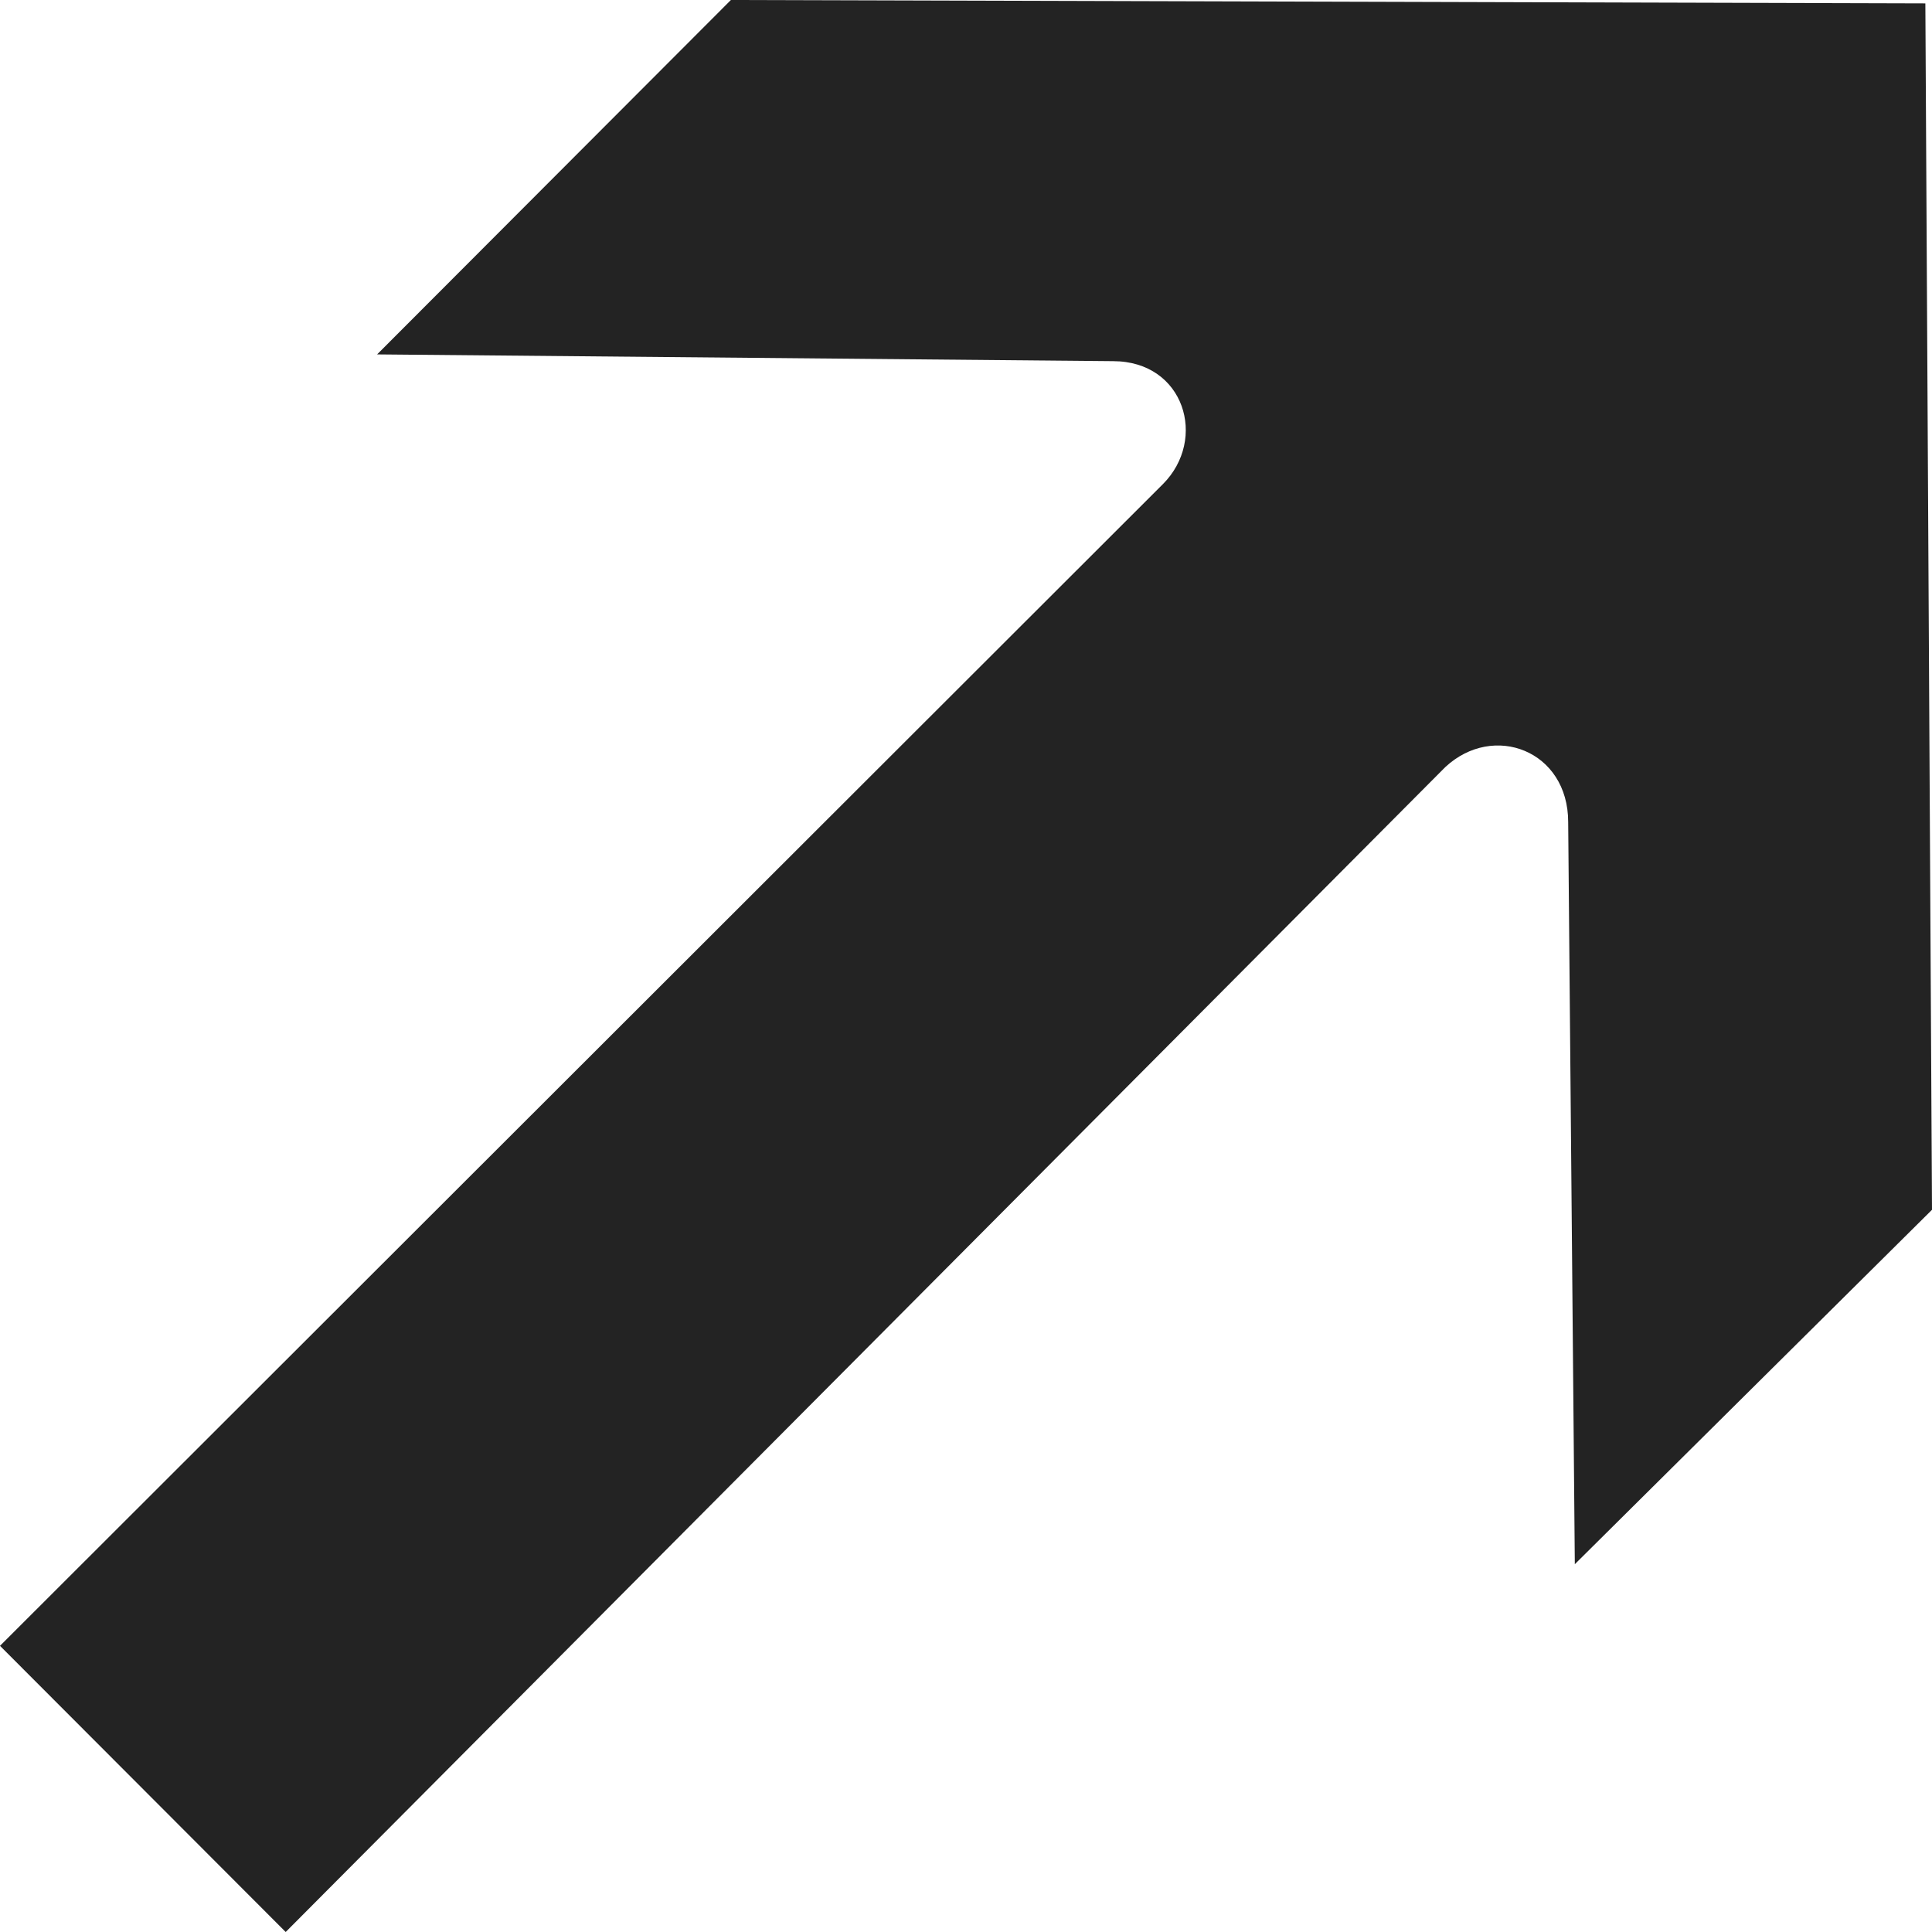 <svg  viewBox="0 0 16 16" fill="none" xmlns="http://www.w3.org/2000/svg">
<path d="M9.63 4.01L0 13.63L2.366 16L11.969 6.353C12.368 5.981 12.987 6.215 12.987 6.808L13.042 12.954L16 10.019L15.945 0.028L6.053 0L3.123 2.935L9.218 2.991C9.809 2.991 10.002 3.638 9.63 4.01Z" fill="#232323"/>
</svg>
